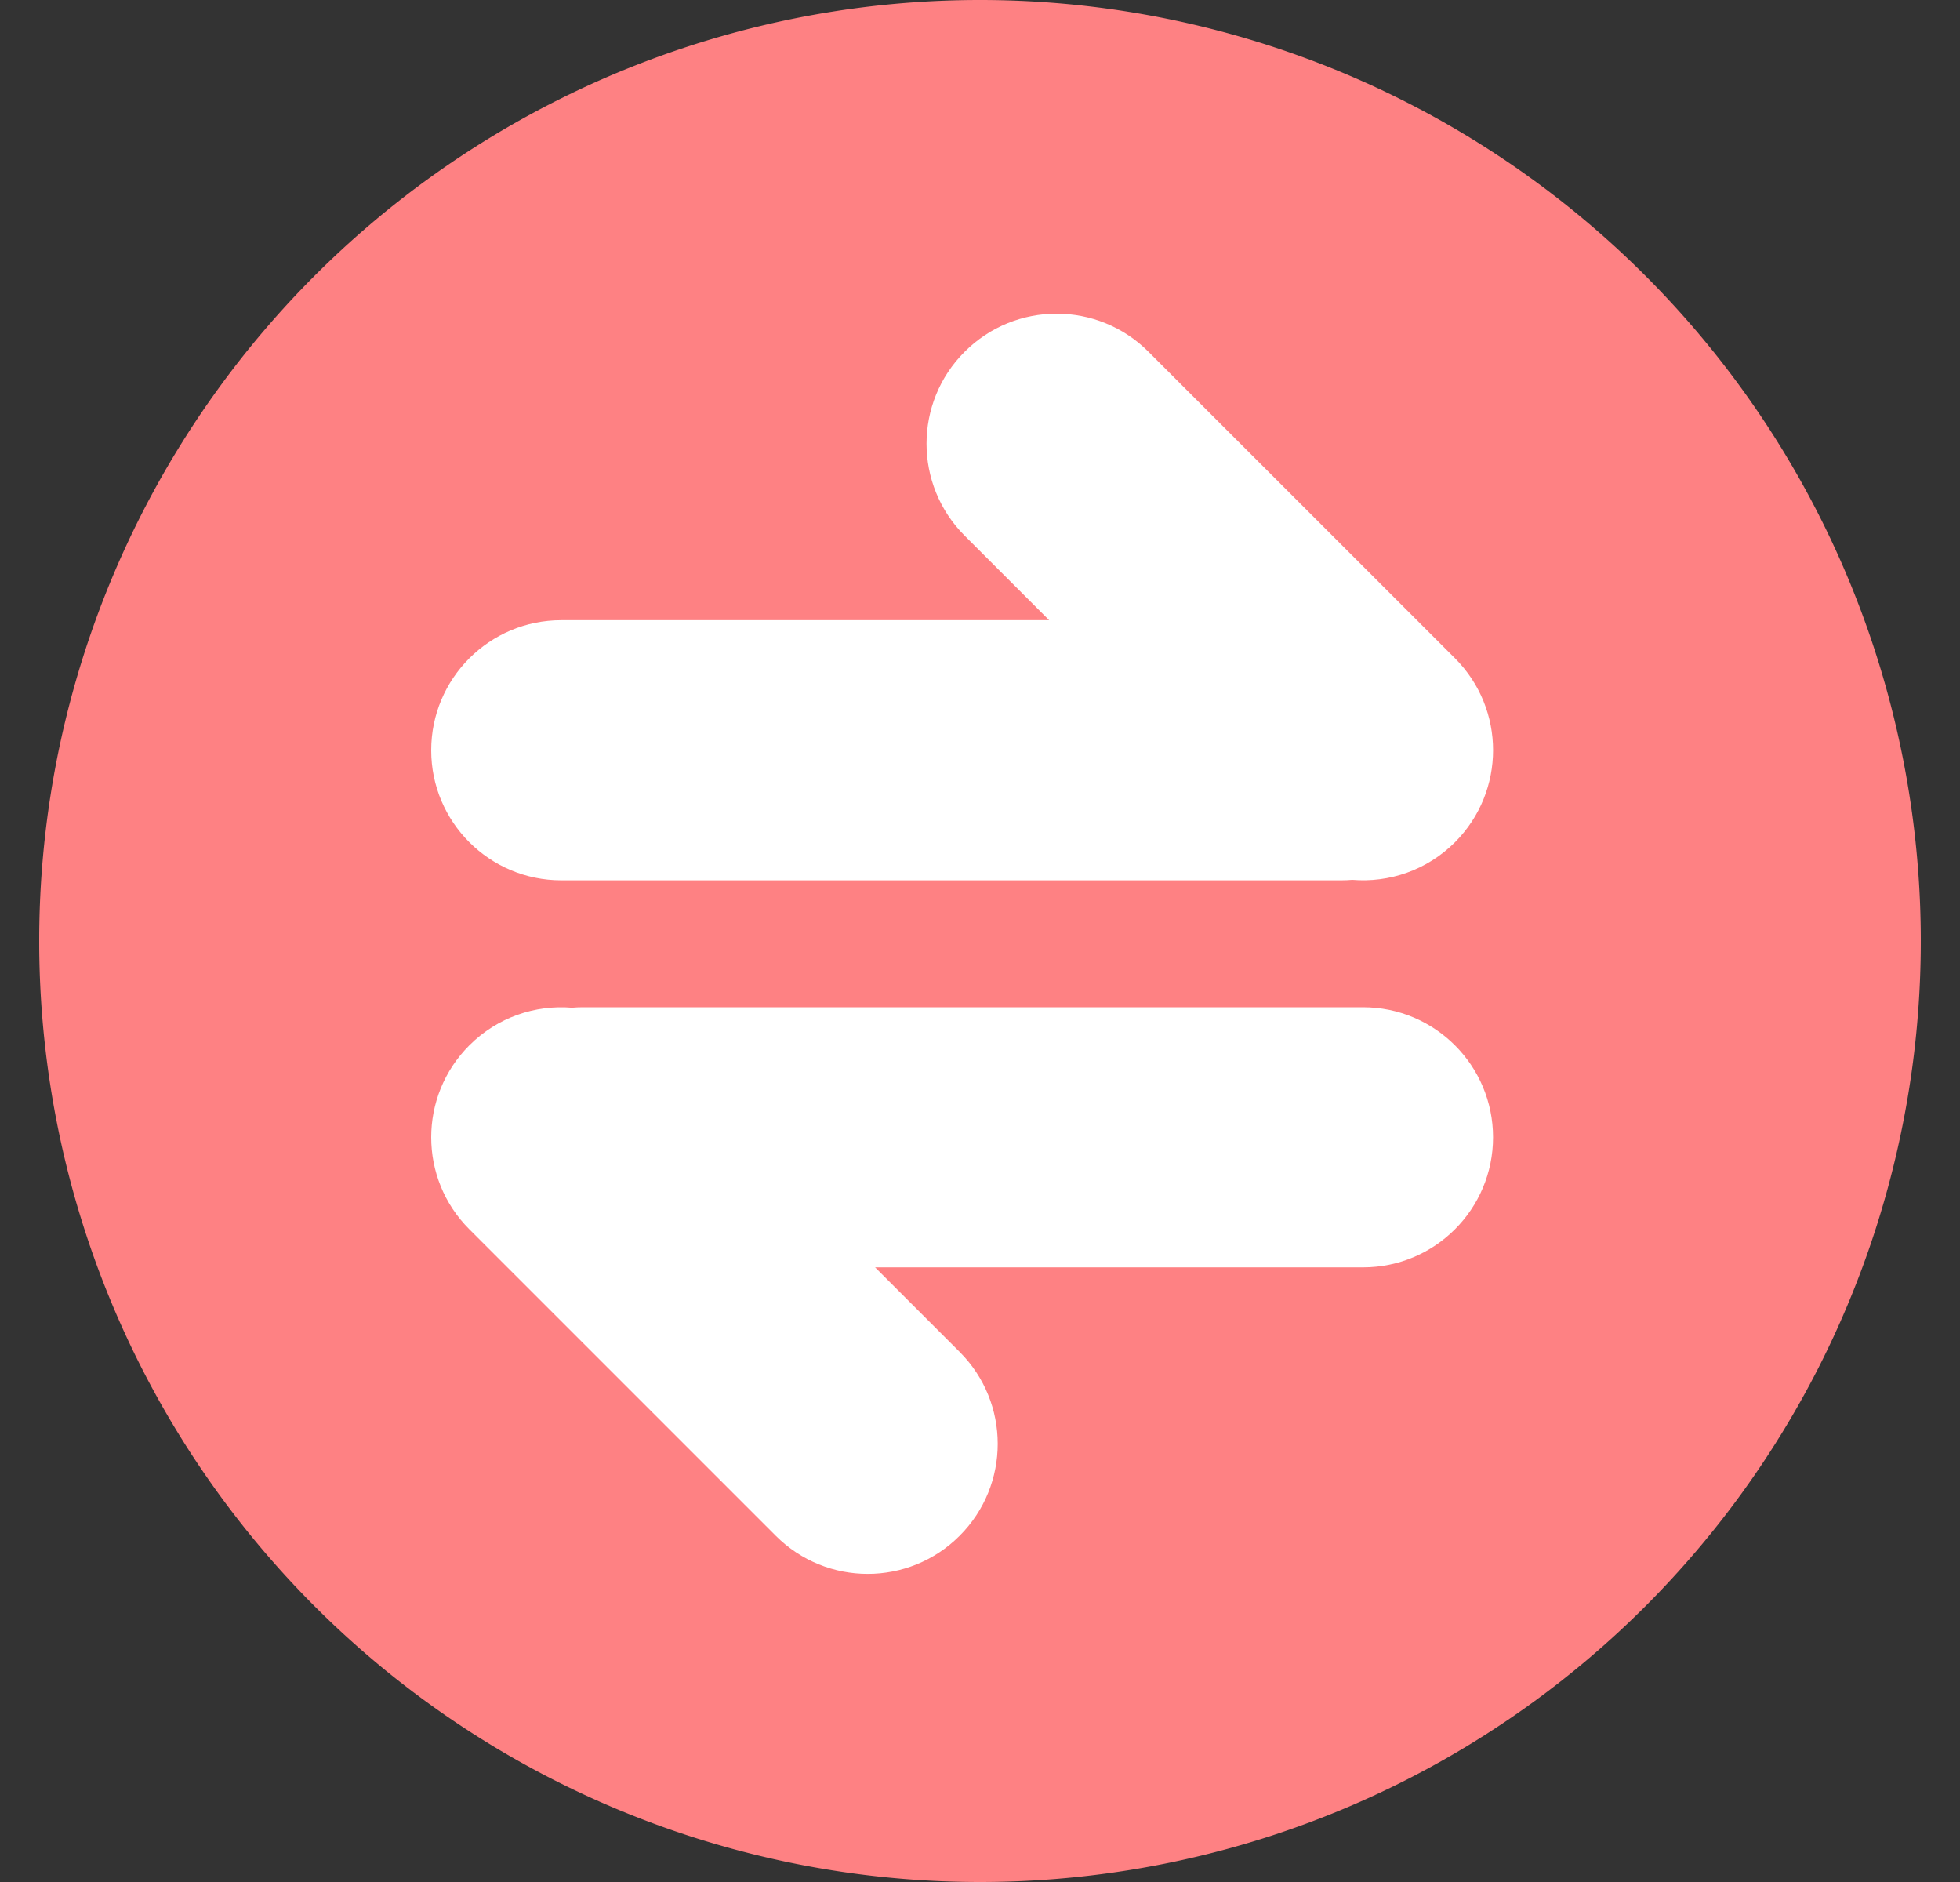<svg fill="none" xmlns="http://www.w3.org/2000/svg" viewBox="0 0 25 24" class="design-iconfont">
  <rect x="0" y="0" width="25" height="24" fill="#333333" stroke="none"/>
  <path fill="#FE8183" d="M12.5 0A12 12 0 1 0 12.5 24A12 12 0 1 0 12.5 0Z"/>
  <path fill-rule="evenodd" clip-rule="evenodd" d="M14.649 4.486C14.002 3.838 12.952 3.838 12.304 4.486C11.656 5.133 11.656 6.183 12.304 6.831L13.382 7.909H7.159C6.243 7.909 5.5 8.652 5.5 9.568C5.5 10.483 6.243 11.226 7.159 11.226H17.11C17.156 11.226 17.203 11.224 17.248 11.22C17.717 11.259 18.2 11.099 18.559 10.74C19.206 10.092 19.206 9.042 18.559 8.395L14.649 4.486Z" fill="#fff"/>
  <path fill-rule="evenodd" clip-rule="evenodd" d="M9.895 19.585C10.543 20.233 11.593 20.233 12.24 19.585C12.888 18.938 12.888 17.887 12.24 17.24L11.162 16.162L17.386 16.162C18.302 16.162 19.044 15.419 19.044 14.504C19.044 13.588 18.302 12.845 17.386 12.845L7.435 12.845C7.388 12.845 7.342 12.847 7.296 12.851C6.827 12.812 6.345 12.972 5.986 13.331C5.338 13.979 5.338 15.029 5.986 15.676L9.895 19.585Z" fill="#fff"/>
</svg>

